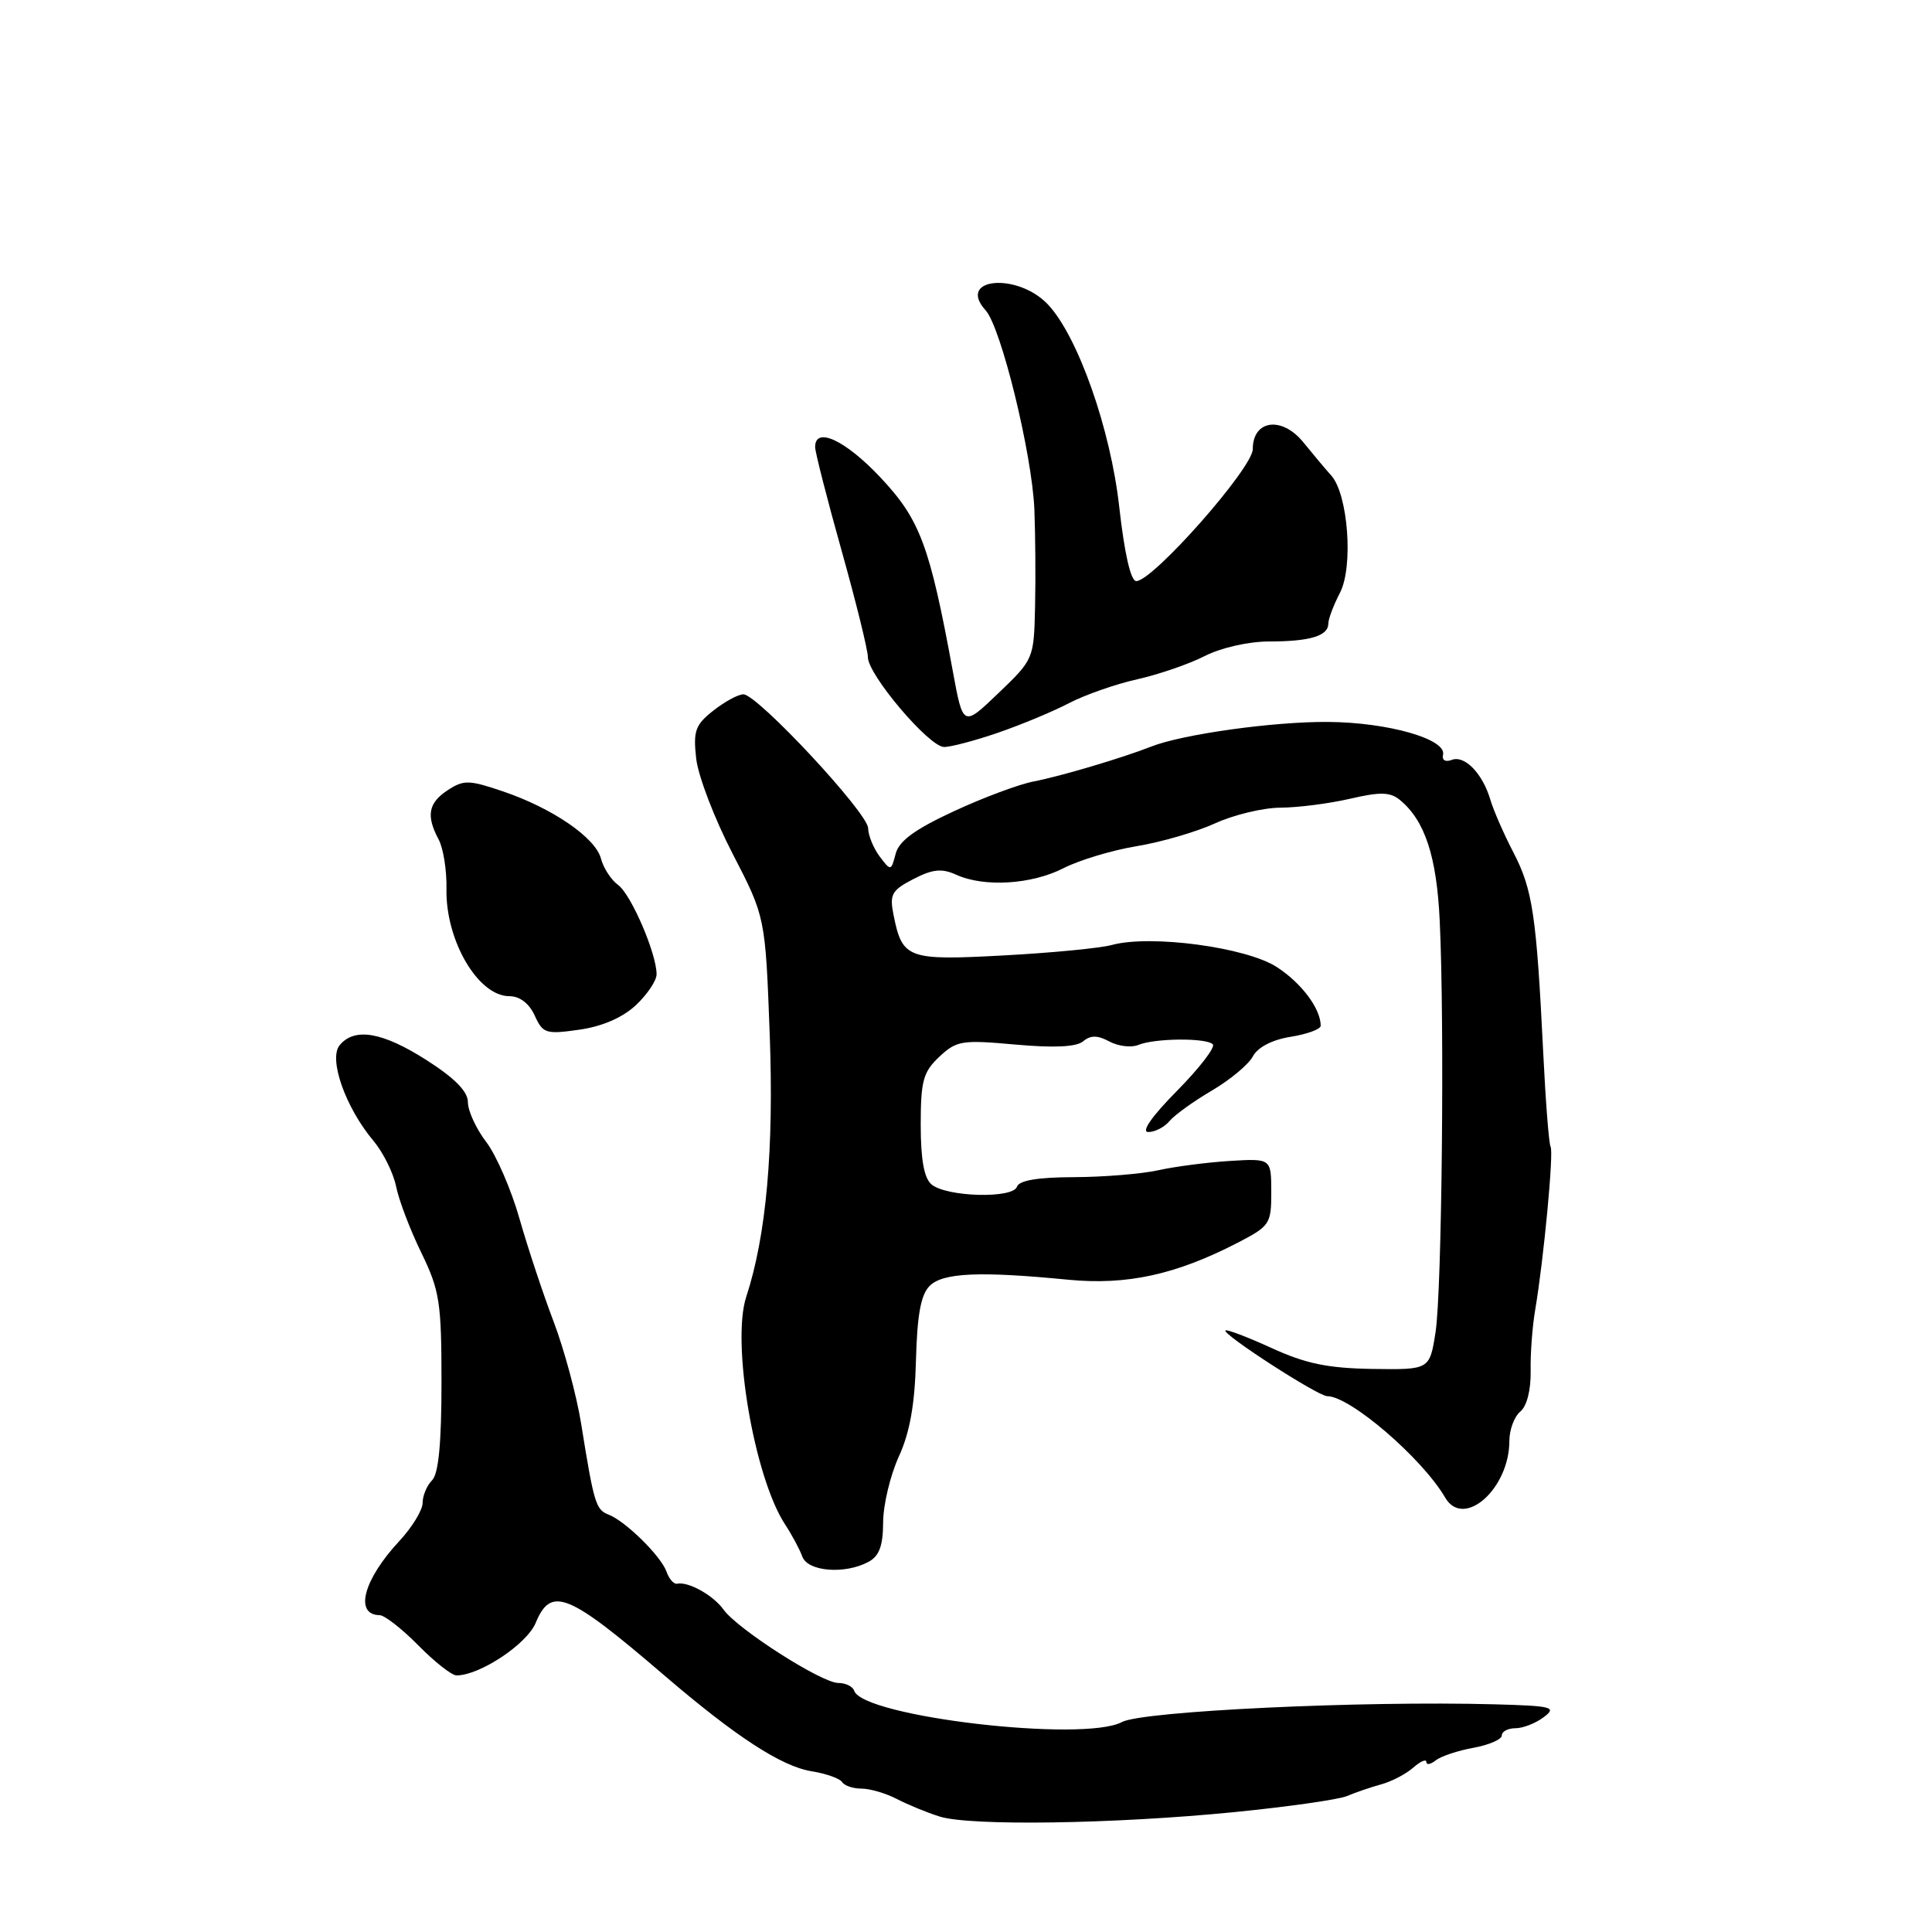 <?xml version="1.0" encoding="UTF-8" standalone="no"?>
<!DOCTYPE svg PUBLIC "-//W3C//DTD SVG 1.1//EN" "http://www.w3.org/Graphics/SVG/1.1/DTD/svg11.dtd" >
<svg xmlns="http://www.w3.org/2000/svg" xmlns:xlink="http://www.w3.org/1999/xlink" version="1.1" viewBox="0 0 256 256">
 <g >
 <path fill="currentColor"
d=" M 163.50 240.12 C 170.65 239.41 177.40 238.45 178.50 237.98 C 179.60 237.51 181.62 236.82 183.00 236.44 C 184.38 236.07 186.29 235.07 187.25 234.23 C 188.21 233.38 189.00 233.04 189.00 233.47 C 189.00 233.90 189.56 233.80 190.25 233.25 C 190.94 232.71 193.19 231.96 195.25 231.59 C 197.31 231.21 199.00 230.48 199.00 229.95 C 199.00 229.43 199.81 229.00 200.81 229.00 C 201.80 229.00 203.49 228.34 204.56 227.53 C 206.32 226.20 205.71 226.04 198.00 225.83 C 180.42 225.35 151.37 226.73 148.66 228.18 C 143.57 230.90 114.33 227.48 113.18 224.03 C 112.99 223.46 112.04 223.00 111.07 223.00 C 108.87 223.00 97.75 215.89 95.88 213.29 C 94.51 211.38 91.20 209.53 89.72 209.85 C 89.29 209.94 88.66 209.23 88.32 208.26 C 87.59 206.19 82.87 201.55 80.63 200.69 C 78.95 200.04 78.70 199.21 77.01 188.68 C 76.41 184.93 74.77 178.86 73.38 175.18 C 71.98 171.51 69.94 165.35 68.84 161.50 C 67.75 157.65 65.76 153.07 64.43 151.32 C 63.09 149.57 62.00 147.20 62.00 146.05 C 62.00 144.63 60.28 142.88 56.55 140.49 C 50.70 136.75 46.99 136.10 45.01 138.49 C 43.50 140.30 45.78 146.76 49.48 151.16 C 50.77 152.70 52.13 155.43 52.49 157.23 C 52.85 159.03 54.35 162.97 55.83 166.00 C 58.26 171.00 58.50 172.55 58.50 183.20 C 58.50 191.23 58.11 195.29 57.25 196.15 C 56.56 196.84 56.00 198.18 56.00 199.14 C 56.00 200.09 54.61 202.37 52.92 204.19 C 48.15 209.31 46.91 213.97 50.31 214.02 C 50.96 214.03 53.27 215.83 55.43 218.02 C 57.58 220.21 59.86 222.00 60.49 222.00 C 63.57 222.00 69.81 217.86 70.98 215.04 C 73.02 210.13 75.25 211.04 88.00 221.98 C 97.47 230.10 103.53 234.05 107.53 234.70 C 109.46 235.01 111.29 235.66 111.58 236.13 C 111.88 236.61 113.03 237.00 114.15 237.00 C 115.27 237.00 117.39 237.62 118.85 238.38 C 120.31 239.14 122.85 240.18 124.50 240.70 C 128.55 241.98 147.61 241.69 163.50 240.12 Z  M 115.07 206.96 C 116.50 206.20 117.01 204.84 117.02 201.71 C 117.03 199.40 117.97 195.47 119.10 193.00 C 120.56 189.81 121.22 186.10 121.37 180.24 C 121.53 174.22 122.02 171.55 123.18 170.39 C 124.94 168.64 129.77 168.42 141.55 169.57 C 149.29 170.32 155.79 168.91 163.98 164.68 C 168.27 162.46 168.46 162.17 168.45 157.93 C 168.44 153.50 168.44 153.50 162.97 153.83 C 159.96 154.02 155.70 154.57 153.50 155.06 C 151.30 155.55 146.28 155.96 142.33 155.98 C 137.51 155.99 135.03 156.41 134.75 157.25 C 134.22 158.85 125.44 158.61 123.44 156.95 C 122.45 156.13 122.00 153.67 122.00 149.05 C 122.00 143.22 122.32 142.05 124.46 140.03 C 126.76 137.88 127.46 137.77 134.55 138.41 C 139.67 138.87 142.62 138.73 143.52 137.98 C 144.52 137.15 145.43 137.16 147.01 138.01 C 148.19 138.64 149.91 138.84 150.83 138.46 C 153.01 137.56 159.83 137.50 160.70 138.37 C 161.08 138.74 158.95 141.51 155.98 144.52 C 152.60 147.94 151.17 150.00 152.16 150.00 C 153.04 150.00 154.30 149.35 154.96 148.55 C 155.63 147.75 158.15 145.93 160.57 144.51 C 162.98 143.10 165.44 141.05 166.01 139.98 C 166.66 138.76 168.57 137.77 171.03 137.38 C 173.21 137.03 175.00 136.37 175.00 135.92 C 175.00 133.65 172.45 130.25 169.17 128.13 C 165.11 125.51 152.47 123.82 147.34 125.21 C 145.78 125.64 139.31 126.26 132.97 126.60 C 120.25 127.29 119.56 127.04 118.40 121.24 C 117.85 118.51 118.15 117.97 121.03 116.48 C 123.58 115.16 124.79 115.04 126.69 115.90 C 130.39 117.59 136.67 117.21 140.92 115.04 C 143.03 113.96 147.40 112.65 150.63 112.12 C 153.86 111.59 158.53 110.23 161.00 109.10 C 163.47 107.97 167.38 107.03 169.67 107.02 C 171.97 107.01 176.11 106.48 178.88 105.84 C 182.93 104.90 184.22 104.94 185.52 106.02 C 188.81 108.74 190.37 113.49 190.77 122.00 C 191.42 135.59 191.06 171.04 190.22 176.50 C 189.44 181.50 189.44 181.50 181.86 181.39 C 175.95 181.30 173.01 180.69 168.49 178.62 C 165.30 177.16 162.55 176.12 162.38 176.29 C 161.90 176.77 174.64 185.00 175.86 185.00 C 178.89 185.00 188.44 193.21 191.50 198.45 C 193.95 202.63 200.00 197.28 200.00 190.92 C 200.00 189.45 200.65 187.70 201.45 187.04 C 202.32 186.32 202.86 184.18 202.82 181.67 C 202.77 179.38 203.05 175.70 203.43 173.50 C 204.54 166.98 205.90 152.65 205.46 151.94 C 205.24 151.59 204.80 145.94 204.48 139.40 C 203.59 121.28 203.08 117.88 200.56 113.00 C 199.27 110.53 197.90 107.38 197.49 106.00 C 196.47 102.51 194.08 100.03 192.37 100.69 C 191.53 101.01 191.04 100.73 191.21 100.01 C 191.70 97.94 183.94 95.72 176.00 95.66 C 168.78 95.60 156.66 97.29 152.50 98.94 C 148.72 100.43 140.49 102.87 137.00 103.54 C 135.07 103.90 130.30 105.68 126.40 107.49 C 121.24 109.88 119.12 111.42 118.68 113.13 C 118.07 115.44 118.04 115.44 116.56 113.49 C 115.74 112.39 115.05 110.71 115.03 109.74 C 115.00 107.71 100.36 92.00 98.50 92.00 C 97.82 92.00 96.03 92.97 94.52 94.16 C 92.12 96.05 91.84 96.85 92.25 100.52 C 92.51 102.83 94.68 108.50 97.07 113.11 C 101.41 121.50 101.41 121.50 101.99 137.00 C 102.56 152.29 101.54 163.72 98.88 171.84 C 96.89 177.90 99.95 195.77 104.03 202.00 C 104.94 203.38 105.96 205.29 106.31 206.25 C 107.02 208.24 111.93 208.64 115.07 206.96 Z  M 84.25 133.20 C 85.76 131.78 87.00 129.94 87.00 129.10 C 87.00 126.35 83.63 118.53 81.91 117.27 C 80.98 116.60 79.96 115.02 79.63 113.77 C 78.91 110.99 73.18 107.07 66.58 104.84 C 62.15 103.34 61.44 103.32 59.33 104.70 C 56.75 106.39 56.44 108.08 58.12 111.23 C 58.74 112.39 59.21 115.33 59.16 117.78 C 59.02 124.61 63.35 132.00 67.49 132.00 C 68.87 132.00 70.11 132.95 70.85 134.56 C 71.93 136.95 72.34 137.07 76.76 136.44 C 79.79 136.01 82.49 134.84 84.25 133.20 Z  M 132.24 97.09 C 135.29 96.04 139.53 94.28 141.65 93.17 C 143.77 92.07 147.84 90.64 150.69 90.01 C 153.54 89.37 157.58 87.98 159.65 86.92 C 161.79 85.83 165.46 85.00 168.13 85.00 C 173.55 85.00 176.00 84.27 176.01 82.64 C 176.01 82.01 176.71 80.17 177.55 78.55 C 179.35 75.10 178.63 65.48 176.39 63.00 C 175.64 62.17 173.99 60.20 172.71 58.62 C 169.87 55.11 166.00 55.62 166.00 59.51 C 166.00 62.01 152.77 77.00 150.56 77.00 C 149.83 77.00 149.00 73.36 148.31 67.21 C 147.17 56.89 142.84 44.59 138.87 40.36 C 134.83 36.06 126.70 36.81 130.60 41.12 C 132.65 43.38 136.75 60.14 137.06 67.50 C 137.19 70.80 137.24 76.61 137.15 80.42 C 137.00 87.29 136.96 87.38 132.30 91.84 C 127.61 96.34 127.61 96.34 126.25 88.92 C 123.19 72.26 121.91 68.84 116.65 63.25 C 112.00 58.31 107.99 56.45 108.01 59.25 C 108.02 59.94 109.59 66.10 111.51 72.94 C 113.43 79.78 115.00 86.14 115.00 87.08 C 115.00 89.40 123.10 98.96 125.09 98.98 C 125.97 98.99 129.19 98.14 132.24 97.09 Z "/>
</g>
</svg>